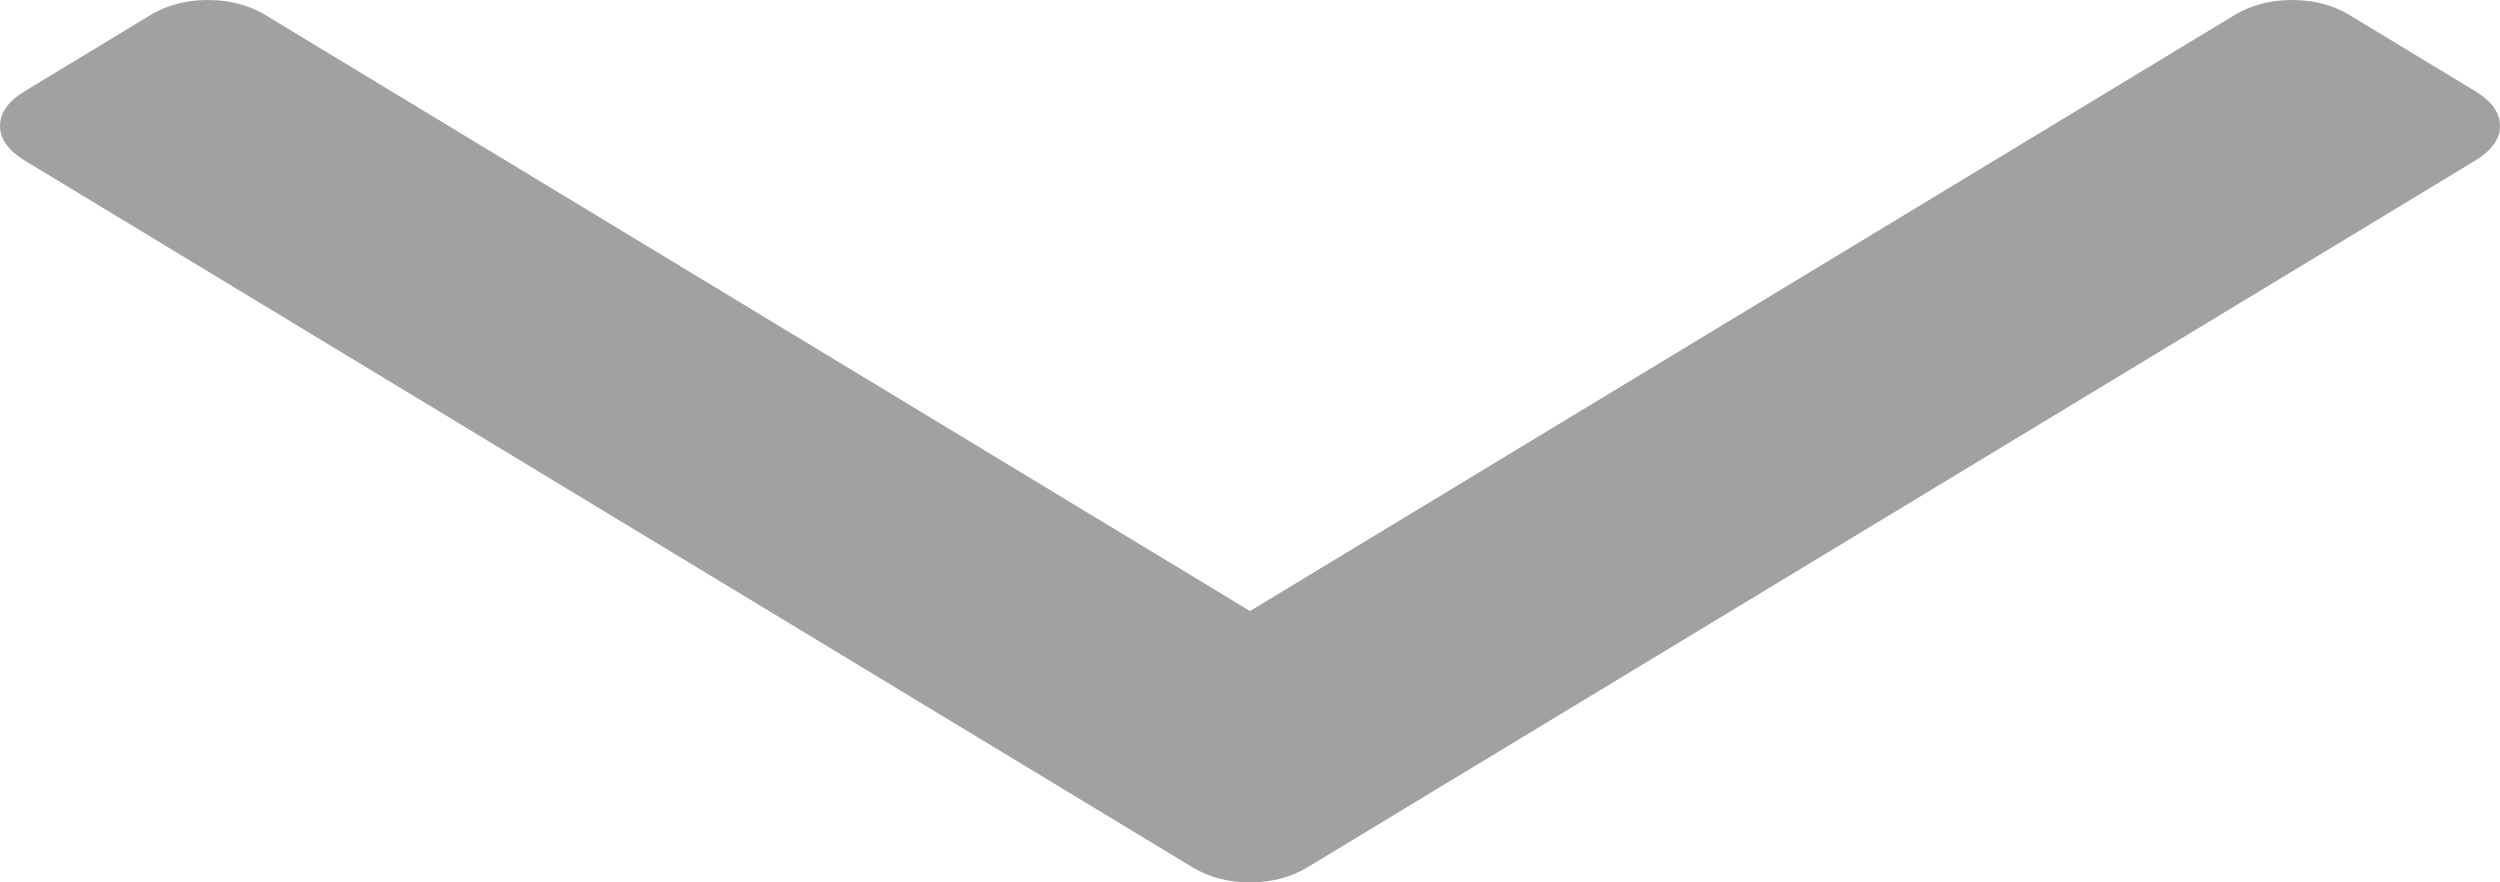 ﻿<?xml version="1.0" encoding="utf-8"?>
<svg version="1.1" xmlns:xlink="http://www.w3.org/1999/xlink" width="17px" height="6px" xmlns="http://www.w3.org/2000/svg">
  <g transform="matrix(1 0 0 1 -332 -171 )">
    <path d="M 16.83 0.619  C 16.943 0.687  17 0.766  17 0.856  C 17 0.945  16.943 1.024  16.83 1.093  L 8.892 5.897  C 8.778 5.966  8.648 6  8.5 6  C 8.352 6  8.222 5.966  8.108 5.897  L 0.17 1.093  C 0.057 1.024  0 0.945  0 0.856  C 0 0.766  0.057 0.687  0.17 0.619  L 1.022 0.103  C 1.136 0.034  1.266 0  1.414 0  C 1.561 0  1.692 0.034  1.806 0.103  L 8.5 4.155  L 15.194 0.103  C 15.308 0.034  15.439 0  15.586 0  C 15.734 0  15.864 0.034  15.978 0.103  L 16.83 0.619  Z " fill-rule="nonzero" fill="#a1a1a1" stroke="none" transform="matrix(1 0 0 1 332 171 )" />
  </g>
</svg>